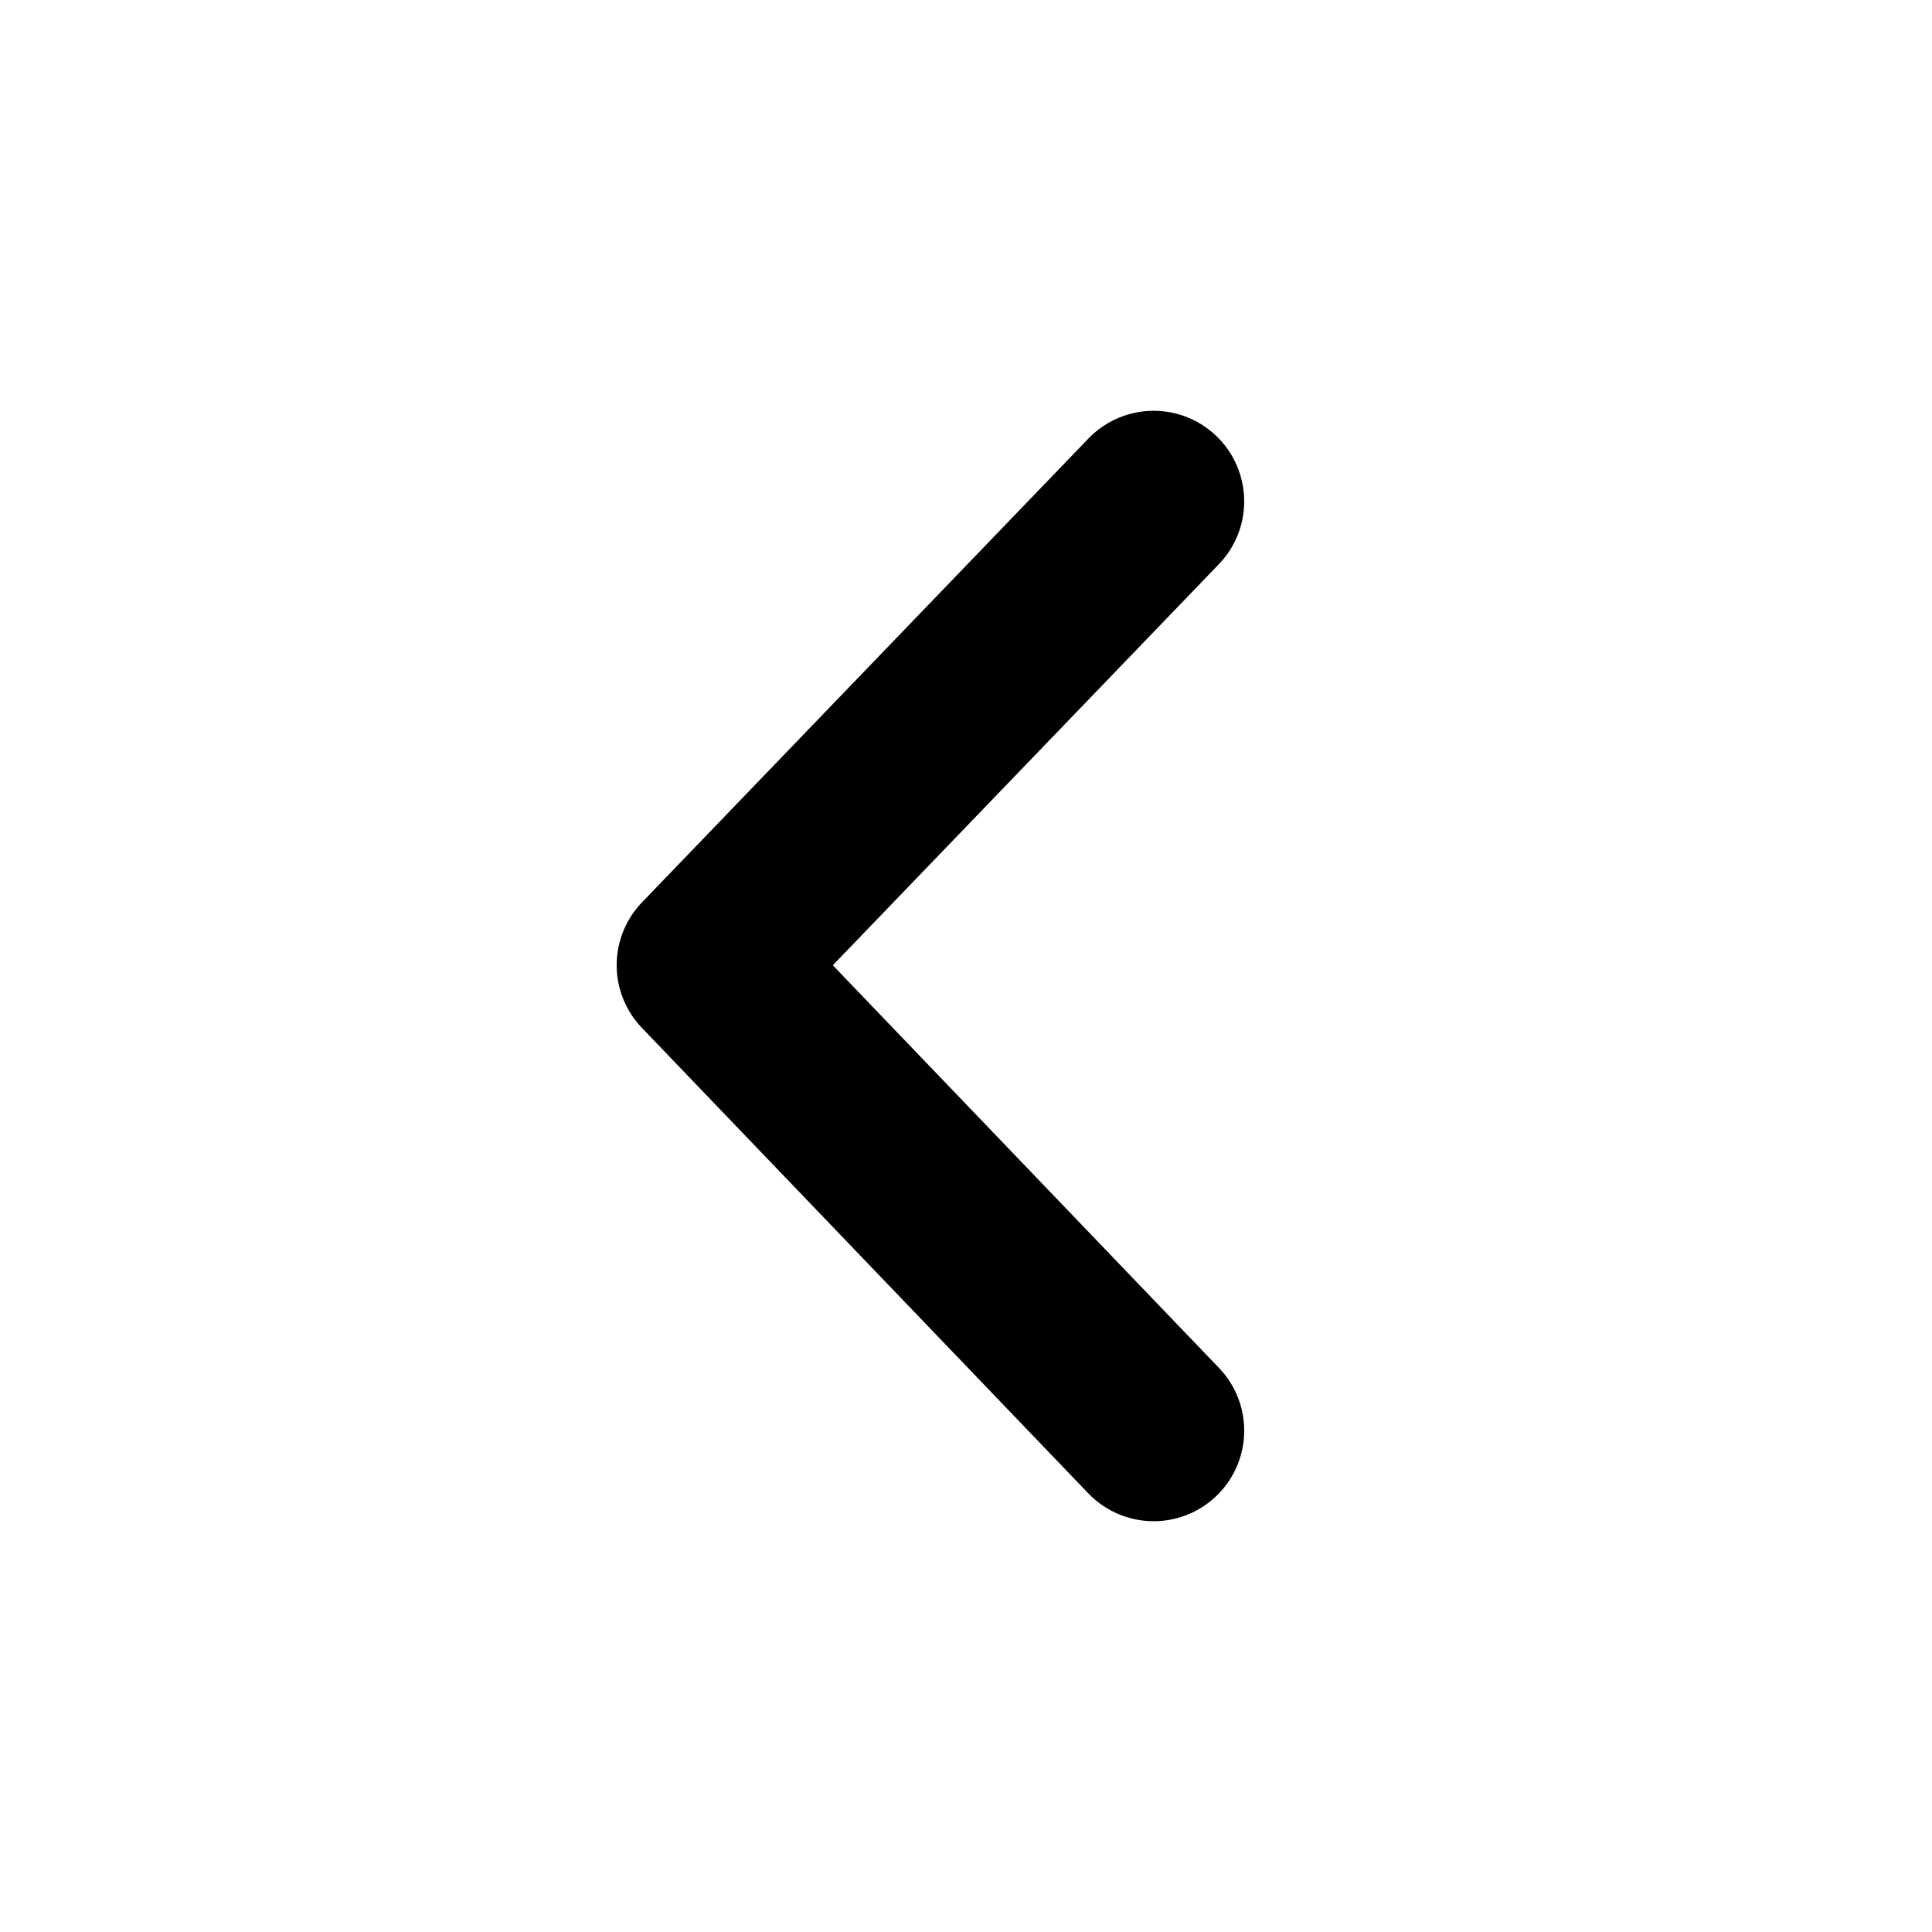 <svg width="16" height="16" viewBox="0 0 16 16" fill="none" xmlns="http://www.w3.org/2000/svg">
<path d="M9.554 4.152L5.857 7.993L9.554 11.848" stroke="black" stroke-width="1.5" stroke-linecap="round" stroke-linejoin="round"/>
</svg>
